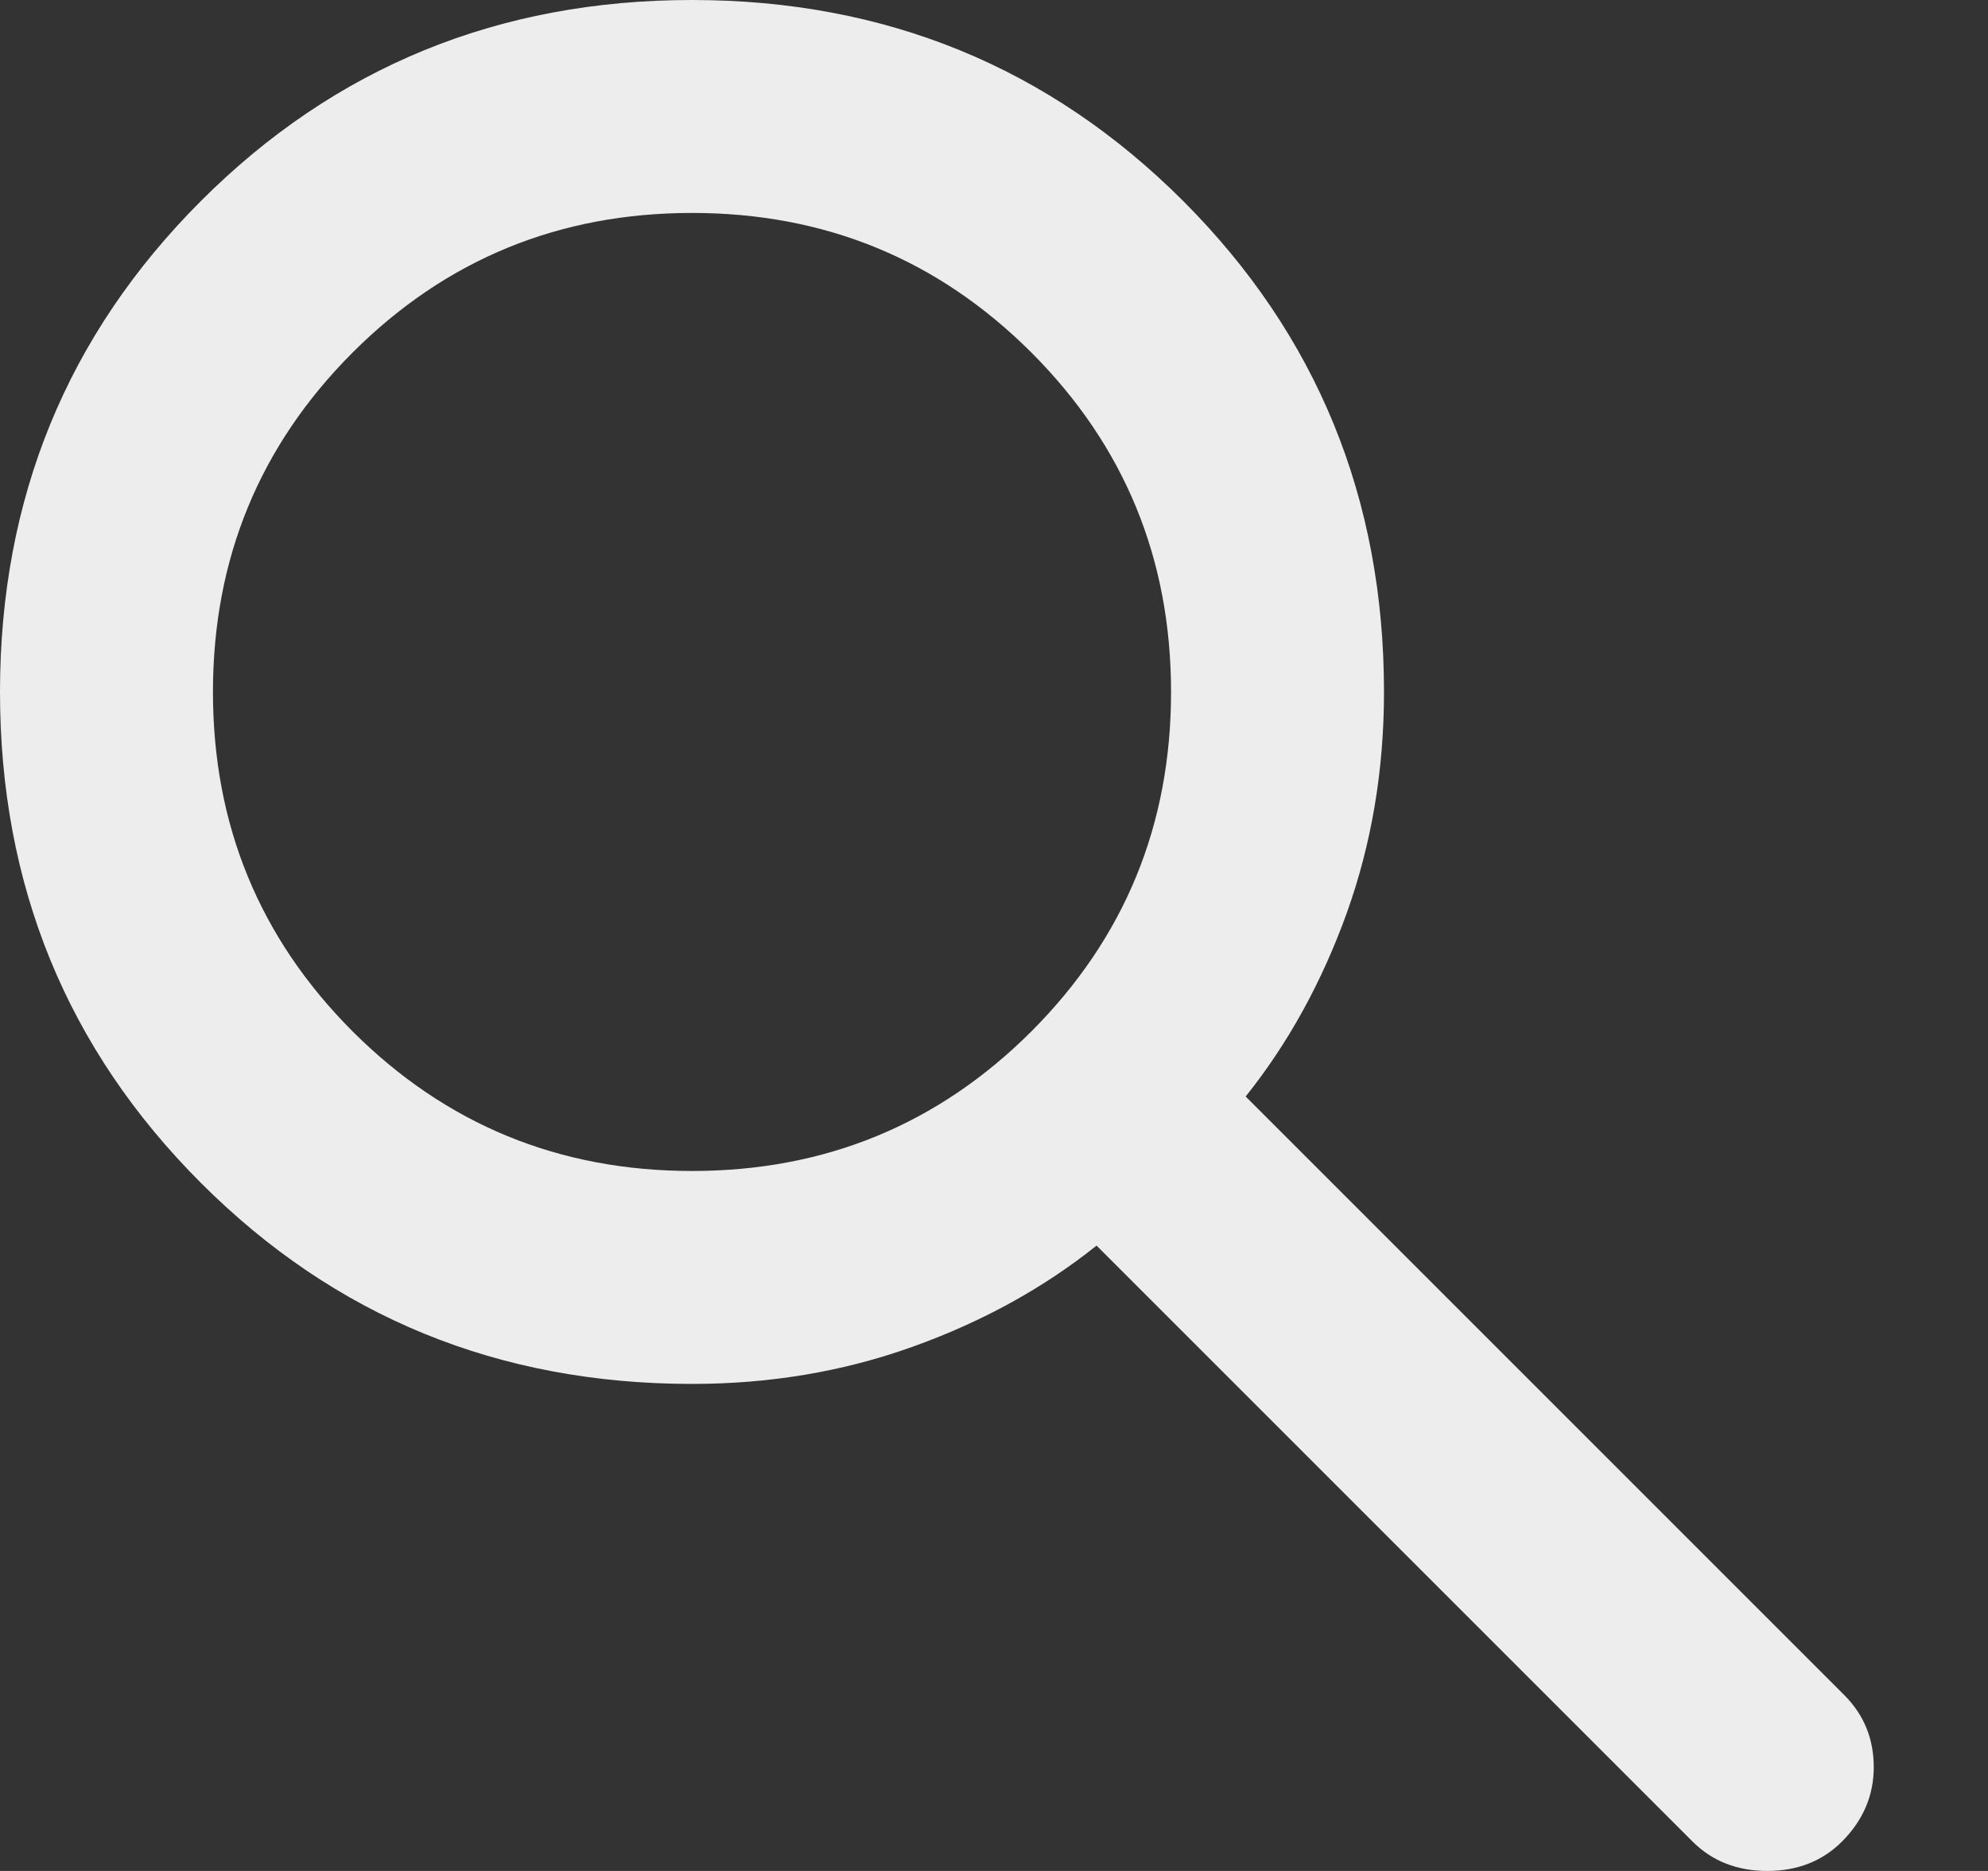 <svg width="17" height="16" viewBox="0 0 17 16" fill="none" xmlns="http://www.w3.org/2000/svg">
<rect x="0" y="0" width="17" height="16" fill="#333333" stroke="none"/>
<path d="M14.475 15.75L9.377 10.652C8.922 11.016 8.398 11.304 7.807 11.516C7.215 11.729 6.585 11.835 5.918 11.835C4.264 11.835 2.864 11.262 1.719 10.117C0.573 8.971 0 7.571 0 5.918C0 4.264 0.573 2.864 1.719 1.718C2.864 0.573 4.264 0 5.918 0C7.571 0 8.971 0.573 10.117 1.718C11.262 2.864 11.835 4.264 11.835 5.918C11.835 6.585 11.729 7.215 11.517 7.807C11.304 8.398 11.016 8.922 10.652 9.377L15.773 14.498C15.939 14.665 16.023 14.87 16.023 15.112C16.023 15.355 15.932 15.568 15.75 15.75C15.583 15.916 15.37 16 15.113 16C14.855 16 14.642 15.916 14.475 15.75ZM5.918 10.014C7.056 10.014 8.023 9.616 8.82 8.82C9.616 8.023 10.014 7.055 10.014 5.918C10.014 4.78 9.616 3.812 8.82 3.015C8.023 2.219 7.056 1.821 5.918 1.821C4.78 1.821 3.812 2.219 3.015 3.015C2.219 3.812 1.821 4.78 1.821 5.918C1.821 7.055 2.219 8.023 3.015 8.82C3.812 9.616 4.78 10.014 5.918 10.014Z" fill="#EDEDED"/>
</svg>

